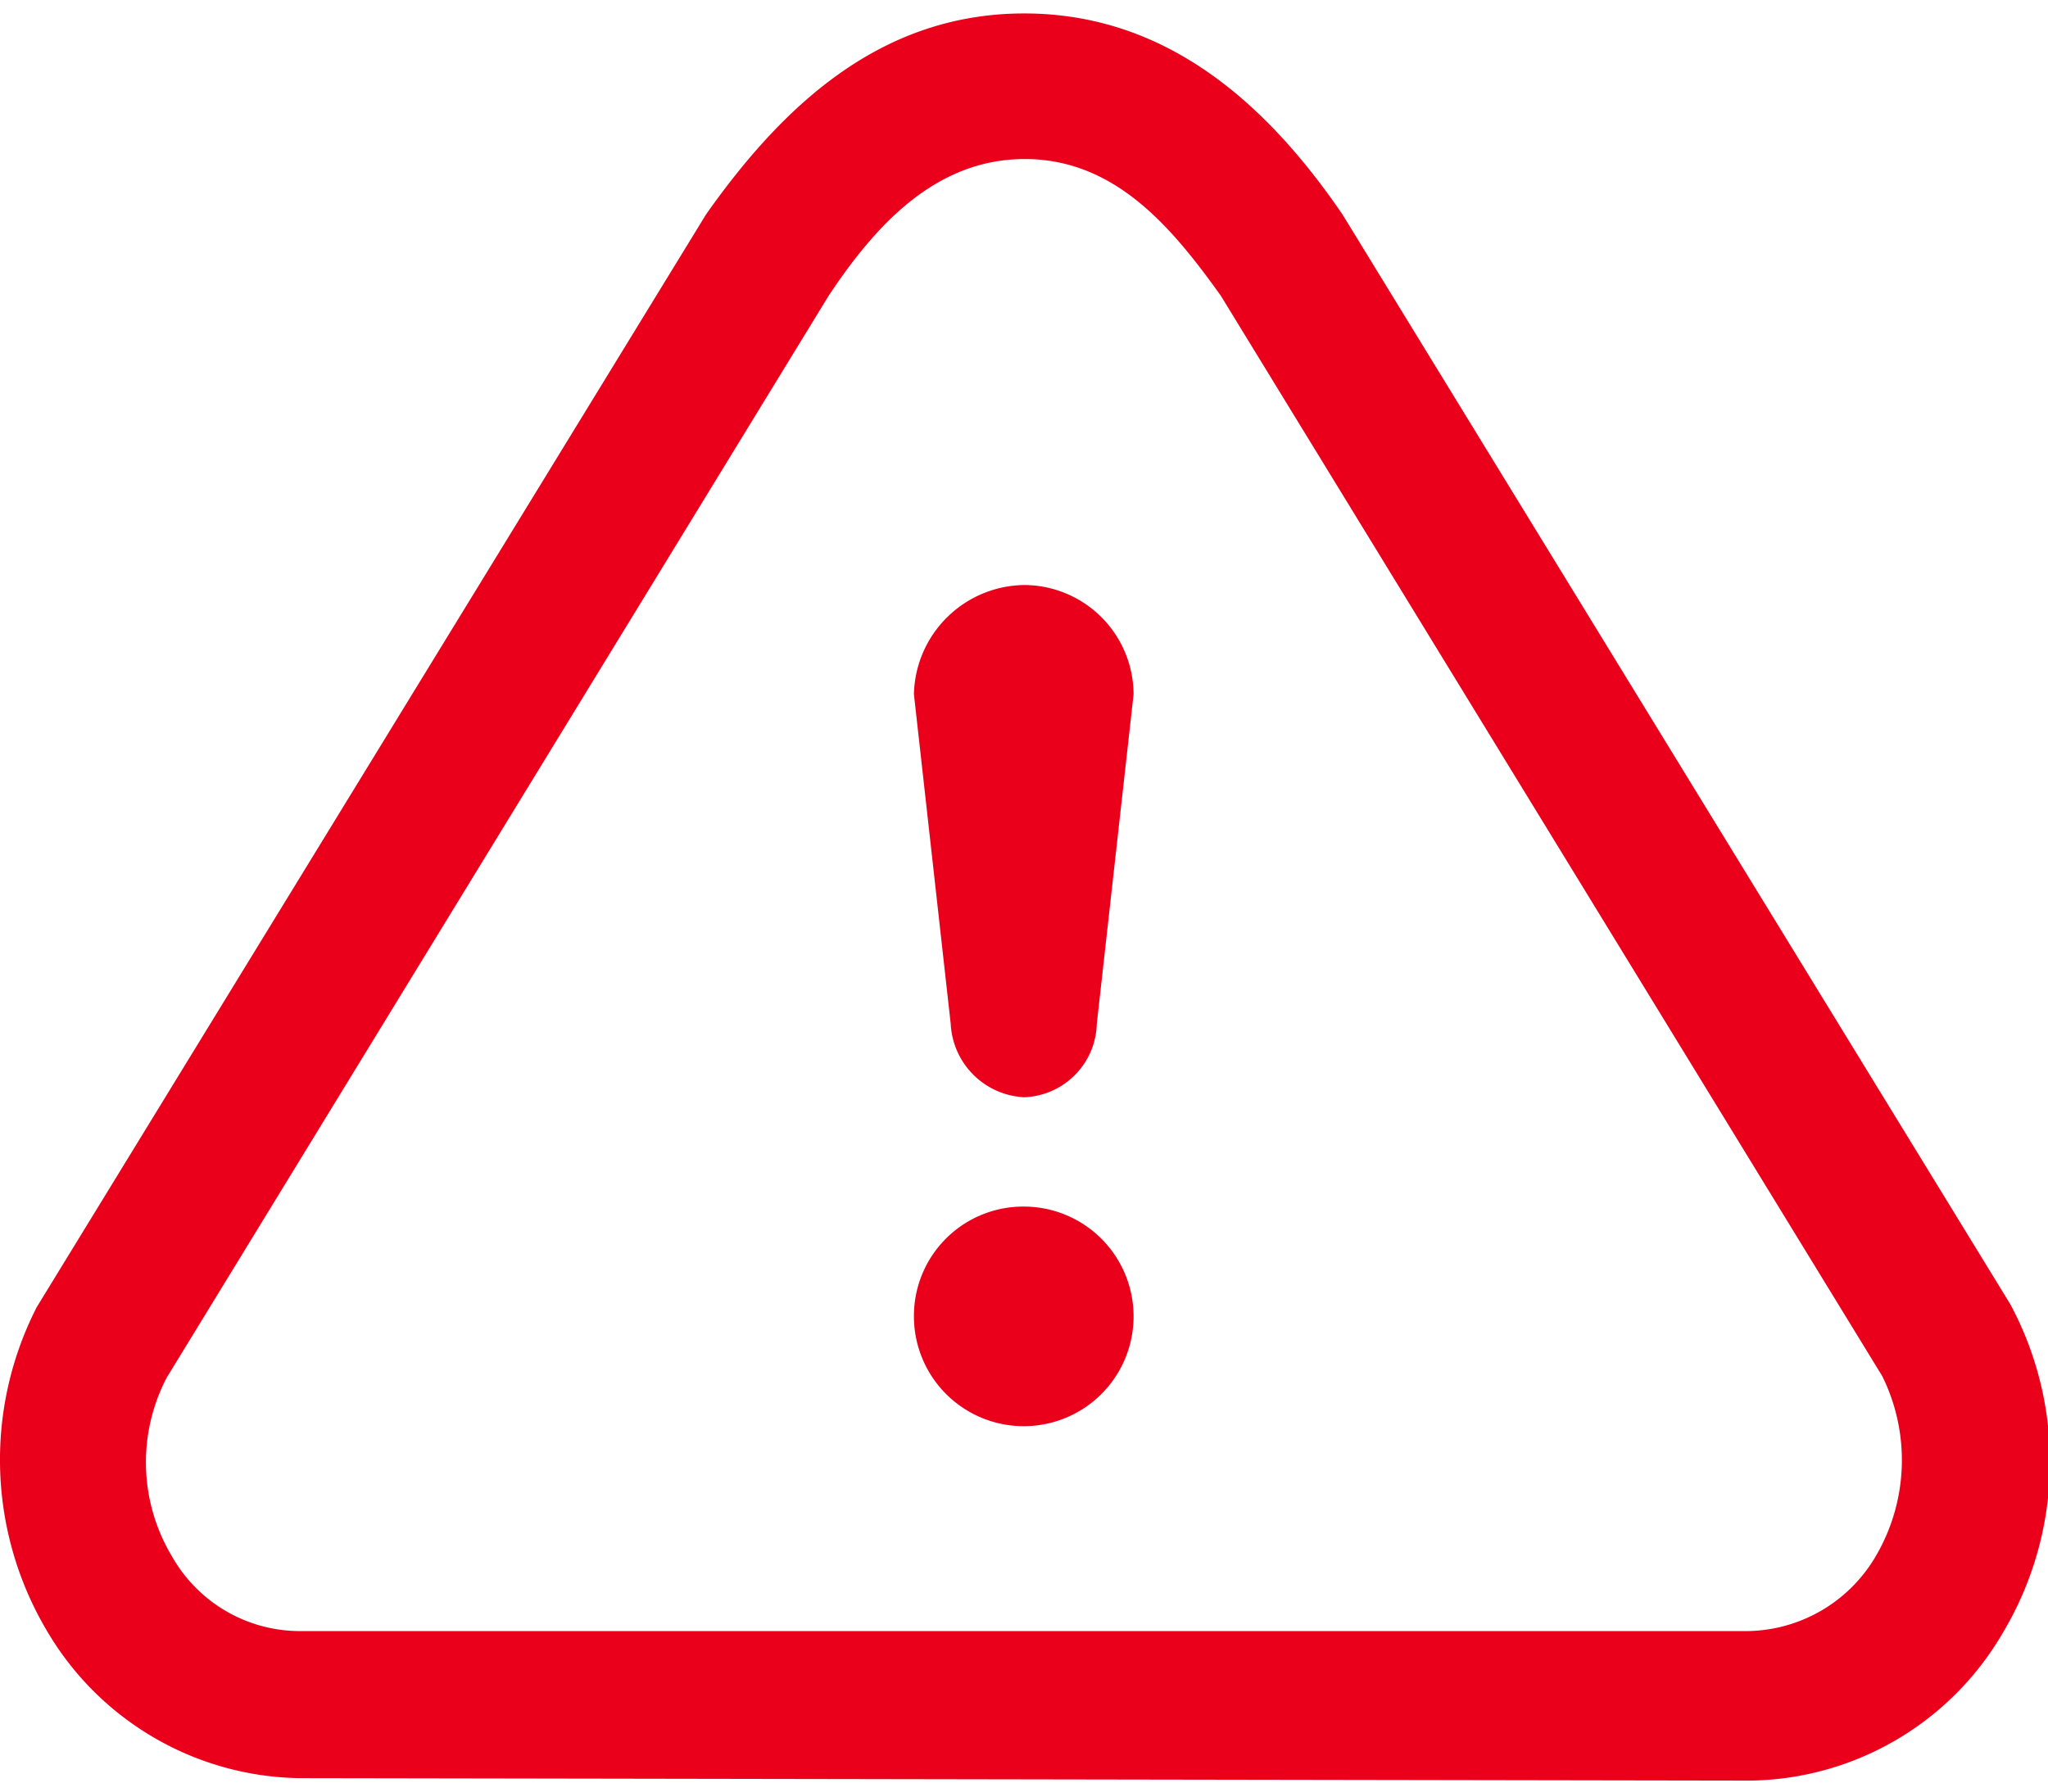 <svg width="40" height="35" viewBox="0 0 41.77 36" fill="#000" xmlns="http://www.w3.org/2000/svg">
    <path d="M6.11,36a6.08,6.08,0,0,1-5.15-3,6.84,6.84,0,0,1-.21-6.61L14.4,4.1C16,1.83,18,0,20.89,0s4.94,1.83,6.49,4.1L41,26.33a6.8,6.8,0,0,1-.16,6.72,6.05,6.05,0,0,1-5.15,3ZM20.89,24.34a2.24,2.24,0,1,1-2.25,2.24A2.23,2.23,0,0,1,20.89,24.34Zm0-2.23a1.58,1.58,0,0,1-1.5-1.5l-.75-6.72a2.28,2.28,0,0,1,2.25-2.23,2.24,2.24,0,0,1,2.23,2.23l-.75,6.72A1.54,1.54,0,0,1,20.89,22.11ZM6.11,33H35.65a3.08,3.08,0,0,0,2.62-1.55,3.87,3.87,0,0,0,.12-3.65L24.9,5.76c-1-1.4-2.16-2.79-4-2.79s-3.07,1.39-4,2.79L3.4,27.83a3.73,3.73,0,0,0,.11,3.65A3,3,0,0,0,6.11,33Z"
          fill="#eb001b"/>
</svg>